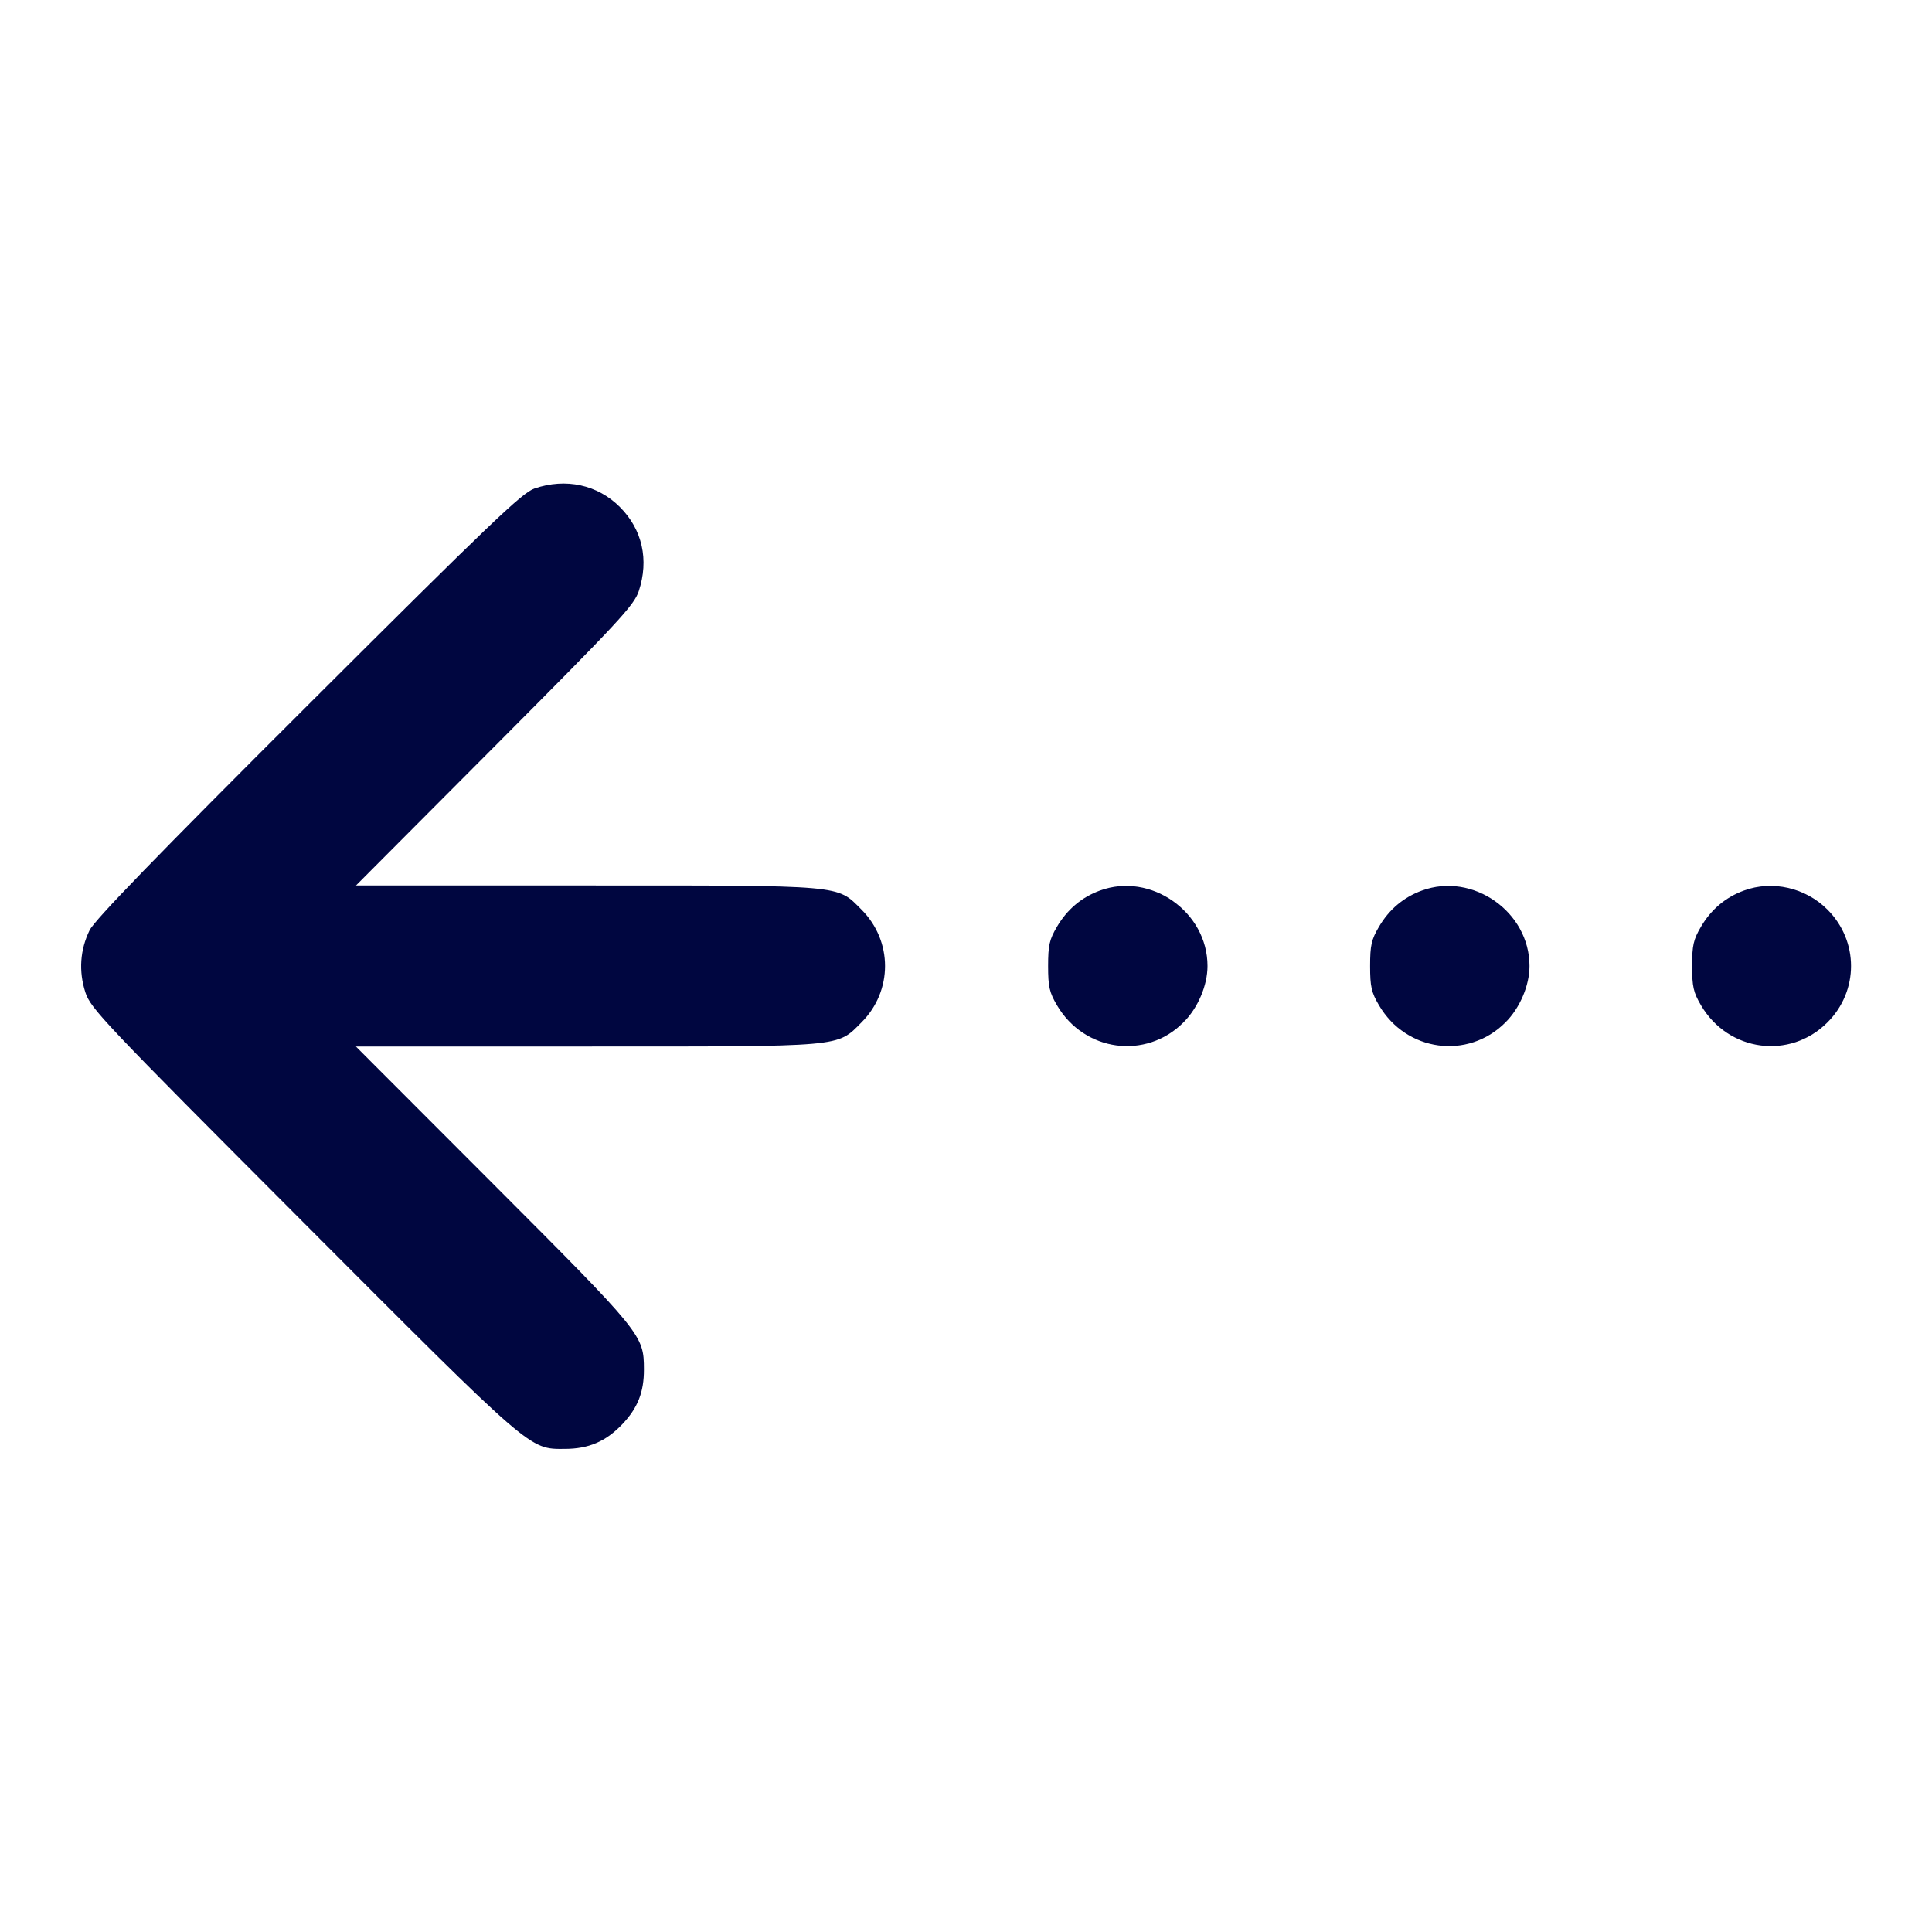 <svg xmlns="http://www.w3.org/2000/svg" width="24" height="24" fill="currentColor" class="mmi mmi-sr-dotarrow-left" viewBox="0 0 24 24"><path d="M6.640 6.068 C 6.485 6.121,6.095 6.494,3.829 8.755 C 1.942 10.637,1.174 11.430,1.113 11.556 C 0.994 11.800,0.976 12.065,1.060 12.326 C 1.126 12.528,1.274 12.685,3.755 15.171 C 6.623 18.046,6.571 18.001,7.018 17.999 C 7.313 17.998,7.525 17.907,7.728 17.695 C 7.922 17.492,8.000 17.295,7.999 17.011 C 7.998 16.585,7.983 16.567,6.129 14.710 L 4.421 13.000 7.284 13.000 C 10.511 13.000,10.392 13.010,10.701 12.701 C 11.092 12.310,11.092 11.690,10.701 11.299 C 10.392 10.990,10.511 11.000,7.284 11.000 L 4.422 11.000 6.146 9.270 C 7.691 7.719,7.876 7.520,7.935 7.343 C 8.064 6.954,7.979 6.577,7.701 6.299 C 7.424 6.021,7.028 5.935,6.640 6.068 M13.664 11.063 C 13.436 11.146,13.257 11.297,13.131 11.511 C 13.036 11.672,13.020 11.744,13.020 12.000 C 13.020 12.256,13.036 12.328,13.131 12.489 C 13.470 13.065,14.234 13.168,14.701 12.701 C 14.881 12.521,15.000 12.242,15.000 12.000 C 15.000 11.326,14.295 10.832,13.664 11.063 M17.664 11.063 C 17.436 11.146,17.257 11.297,17.131 11.511 C 17.036 11.672,17.020 11.744,17.020 12.000 C 17.020 12.256,17.036 12.328,17.131 12.489 C 17.470 13.065,18.234 13.168,18.701 12.701 C 18.881 12.521,19.000 12.242,19.000 12.000 C 19.000 11.326,18.295 10.832,17.664 11.063 M21.664 11.063 C 21.436 11.146,21.257 11.297,21.131 11.511 C 21.036 11.672,21.020 11.744,21.020 12.000 C 21.020 12.256,21.036 12.328,21.131 12.489 C 21.470 13.065,22.234 13.168,22.701 12.701 C 23.092 12.310,23.092 11.690,22.701 11.299 C 22.429 11.027,22.018 10.933,21.664 11.063 " fill="#000640" stroke="none" fill-rule="evenodd"></path></svg>